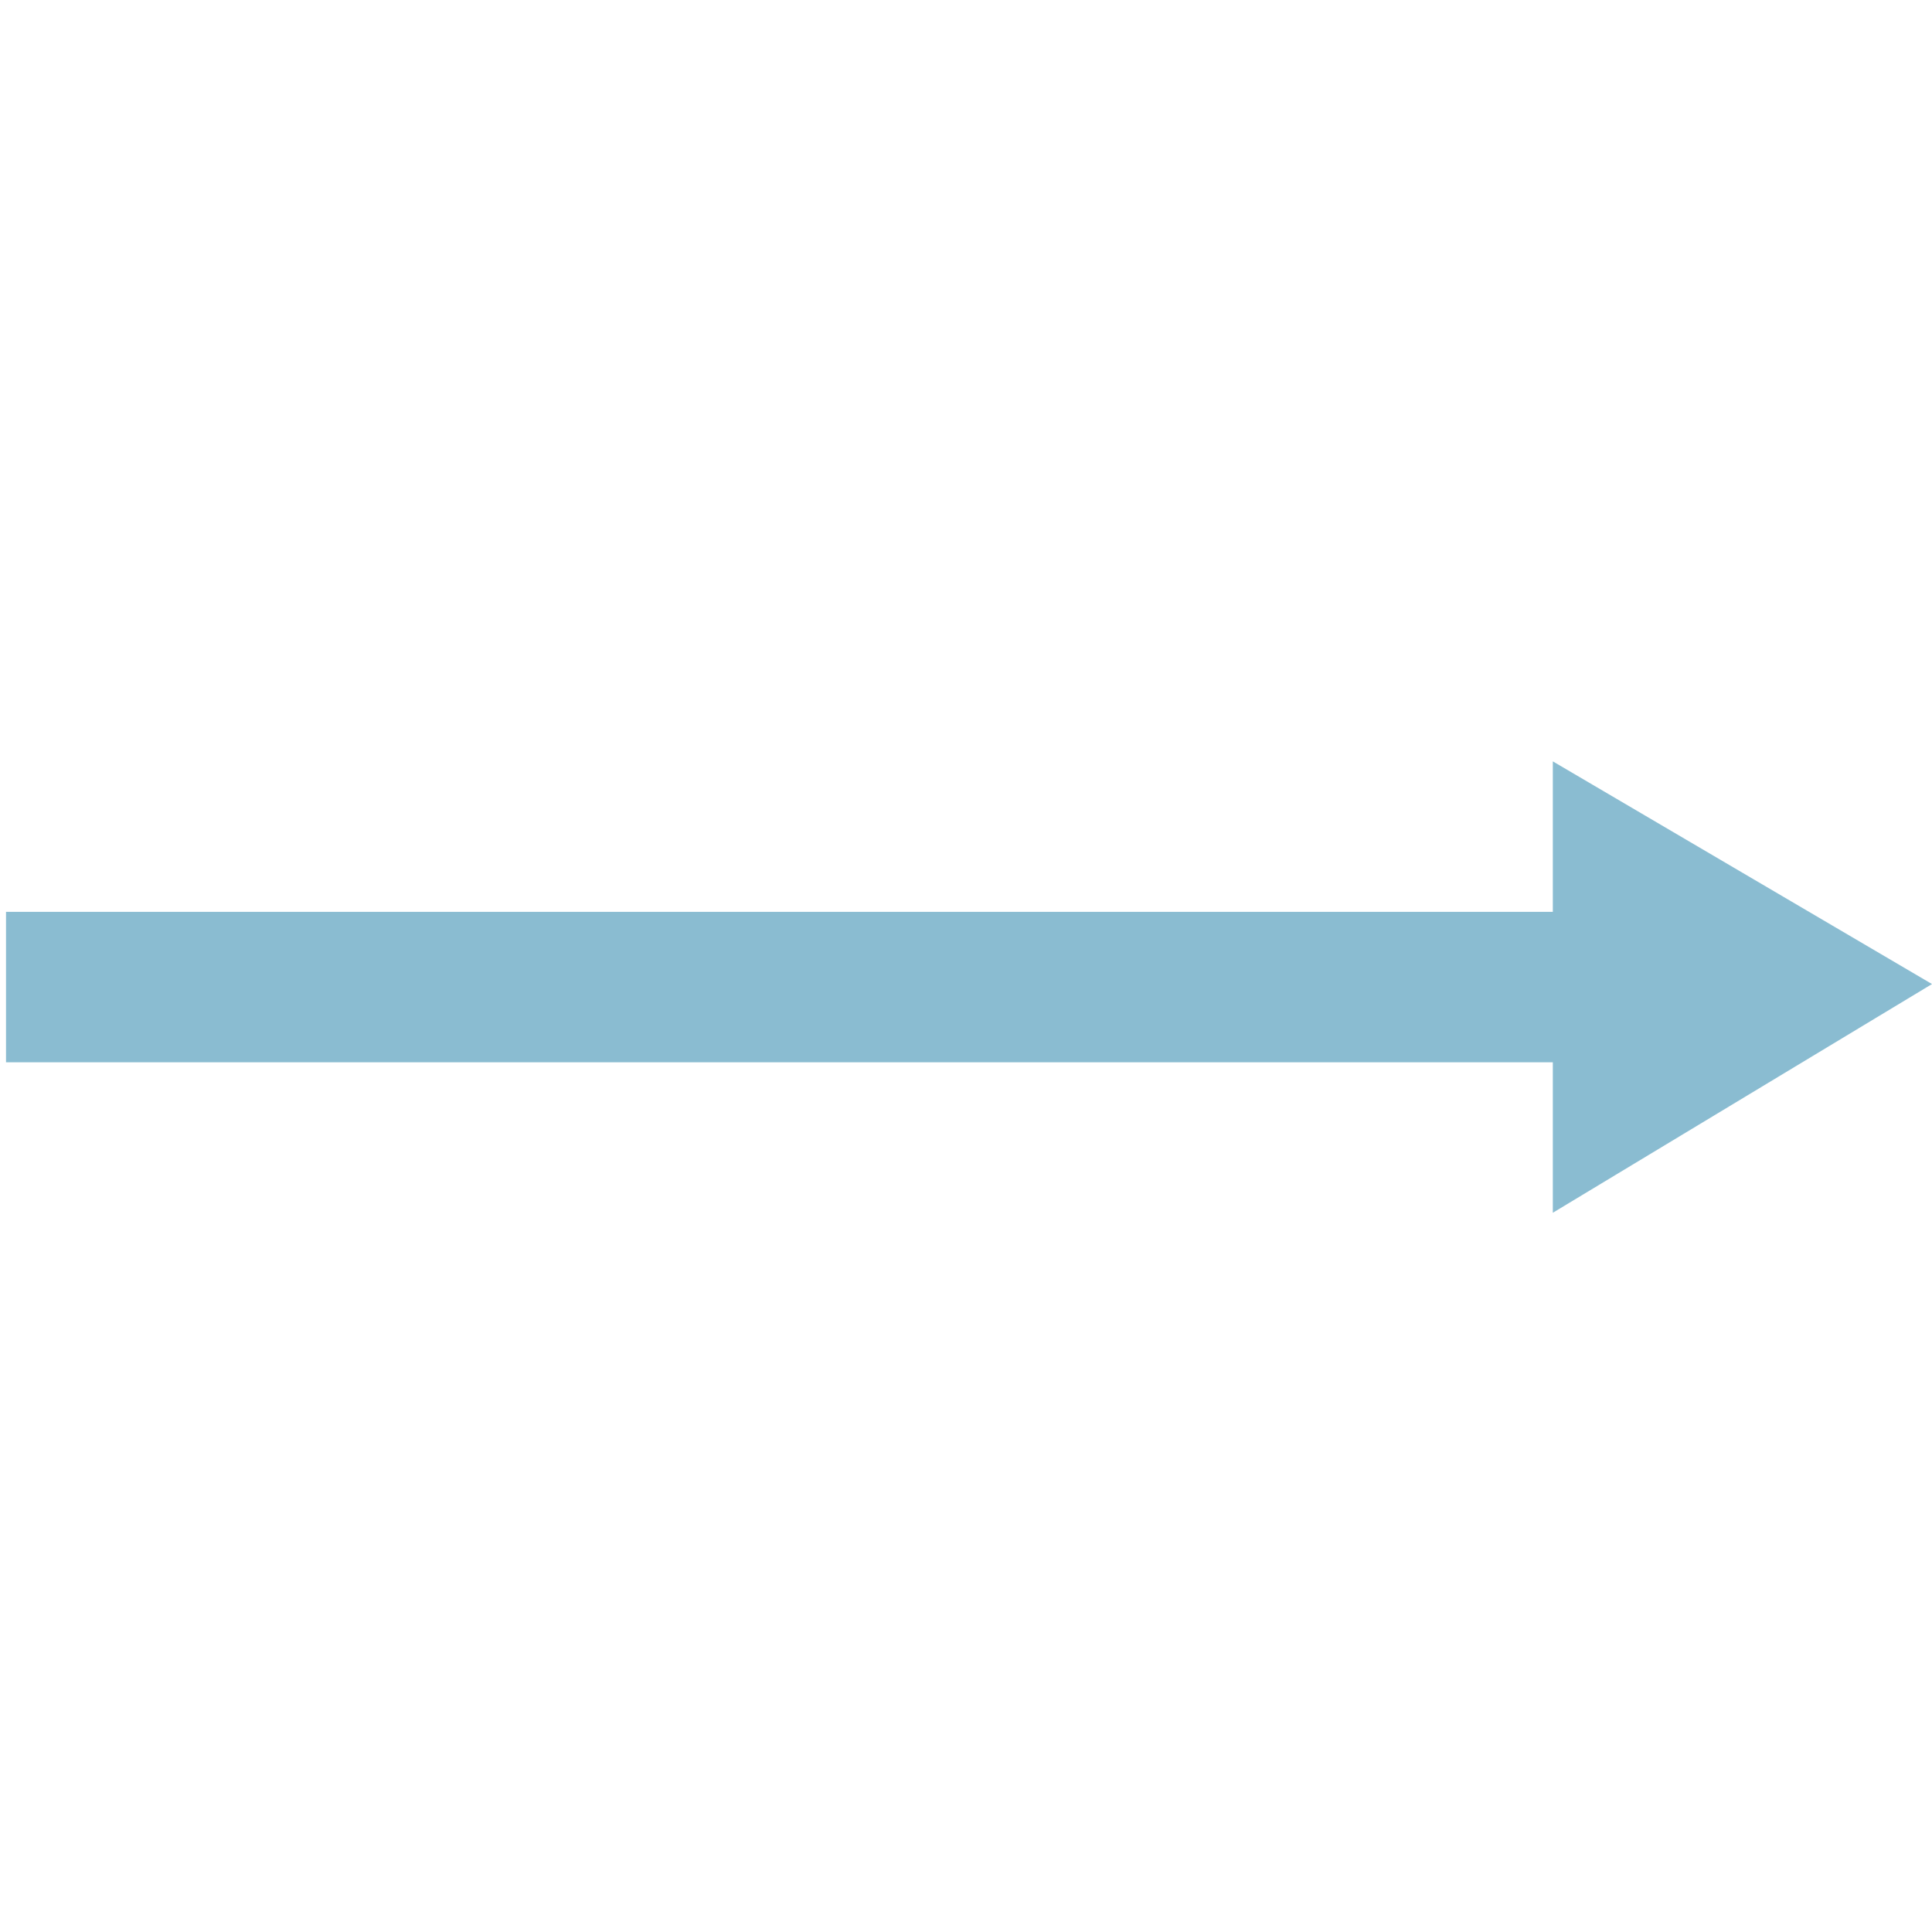 <?xml version="1.0" standalone="no"?><!DOCTYPE svg PUBLIC "-//W3C//DTD SVG 1.1//EN" "http://www.w3.org/Graphics/SVG/1.1/DTD/svg11.dtd"><svg t="1752985645241" class="icon" viewBox="0 0 1024 1024" version="1.1" xmlns="http://www.w3.org/2000/svg" p-id="5502" id="mx_n_1752985645243" width="256" height="256" xmlns:xlink="http://www.w3.org/1999/xlink"><path d="M3.19 483.29l861.308 0L864.498 563.04 3.19 563.04l1e-8-79.751z" fill="#8abcd1" p-id="5503"></path><path d="M823.028 403.539L1024 521.57l-200.972 121.221 0-239.252z" fill="#8abcd1" p-id="5504"></path></svg>